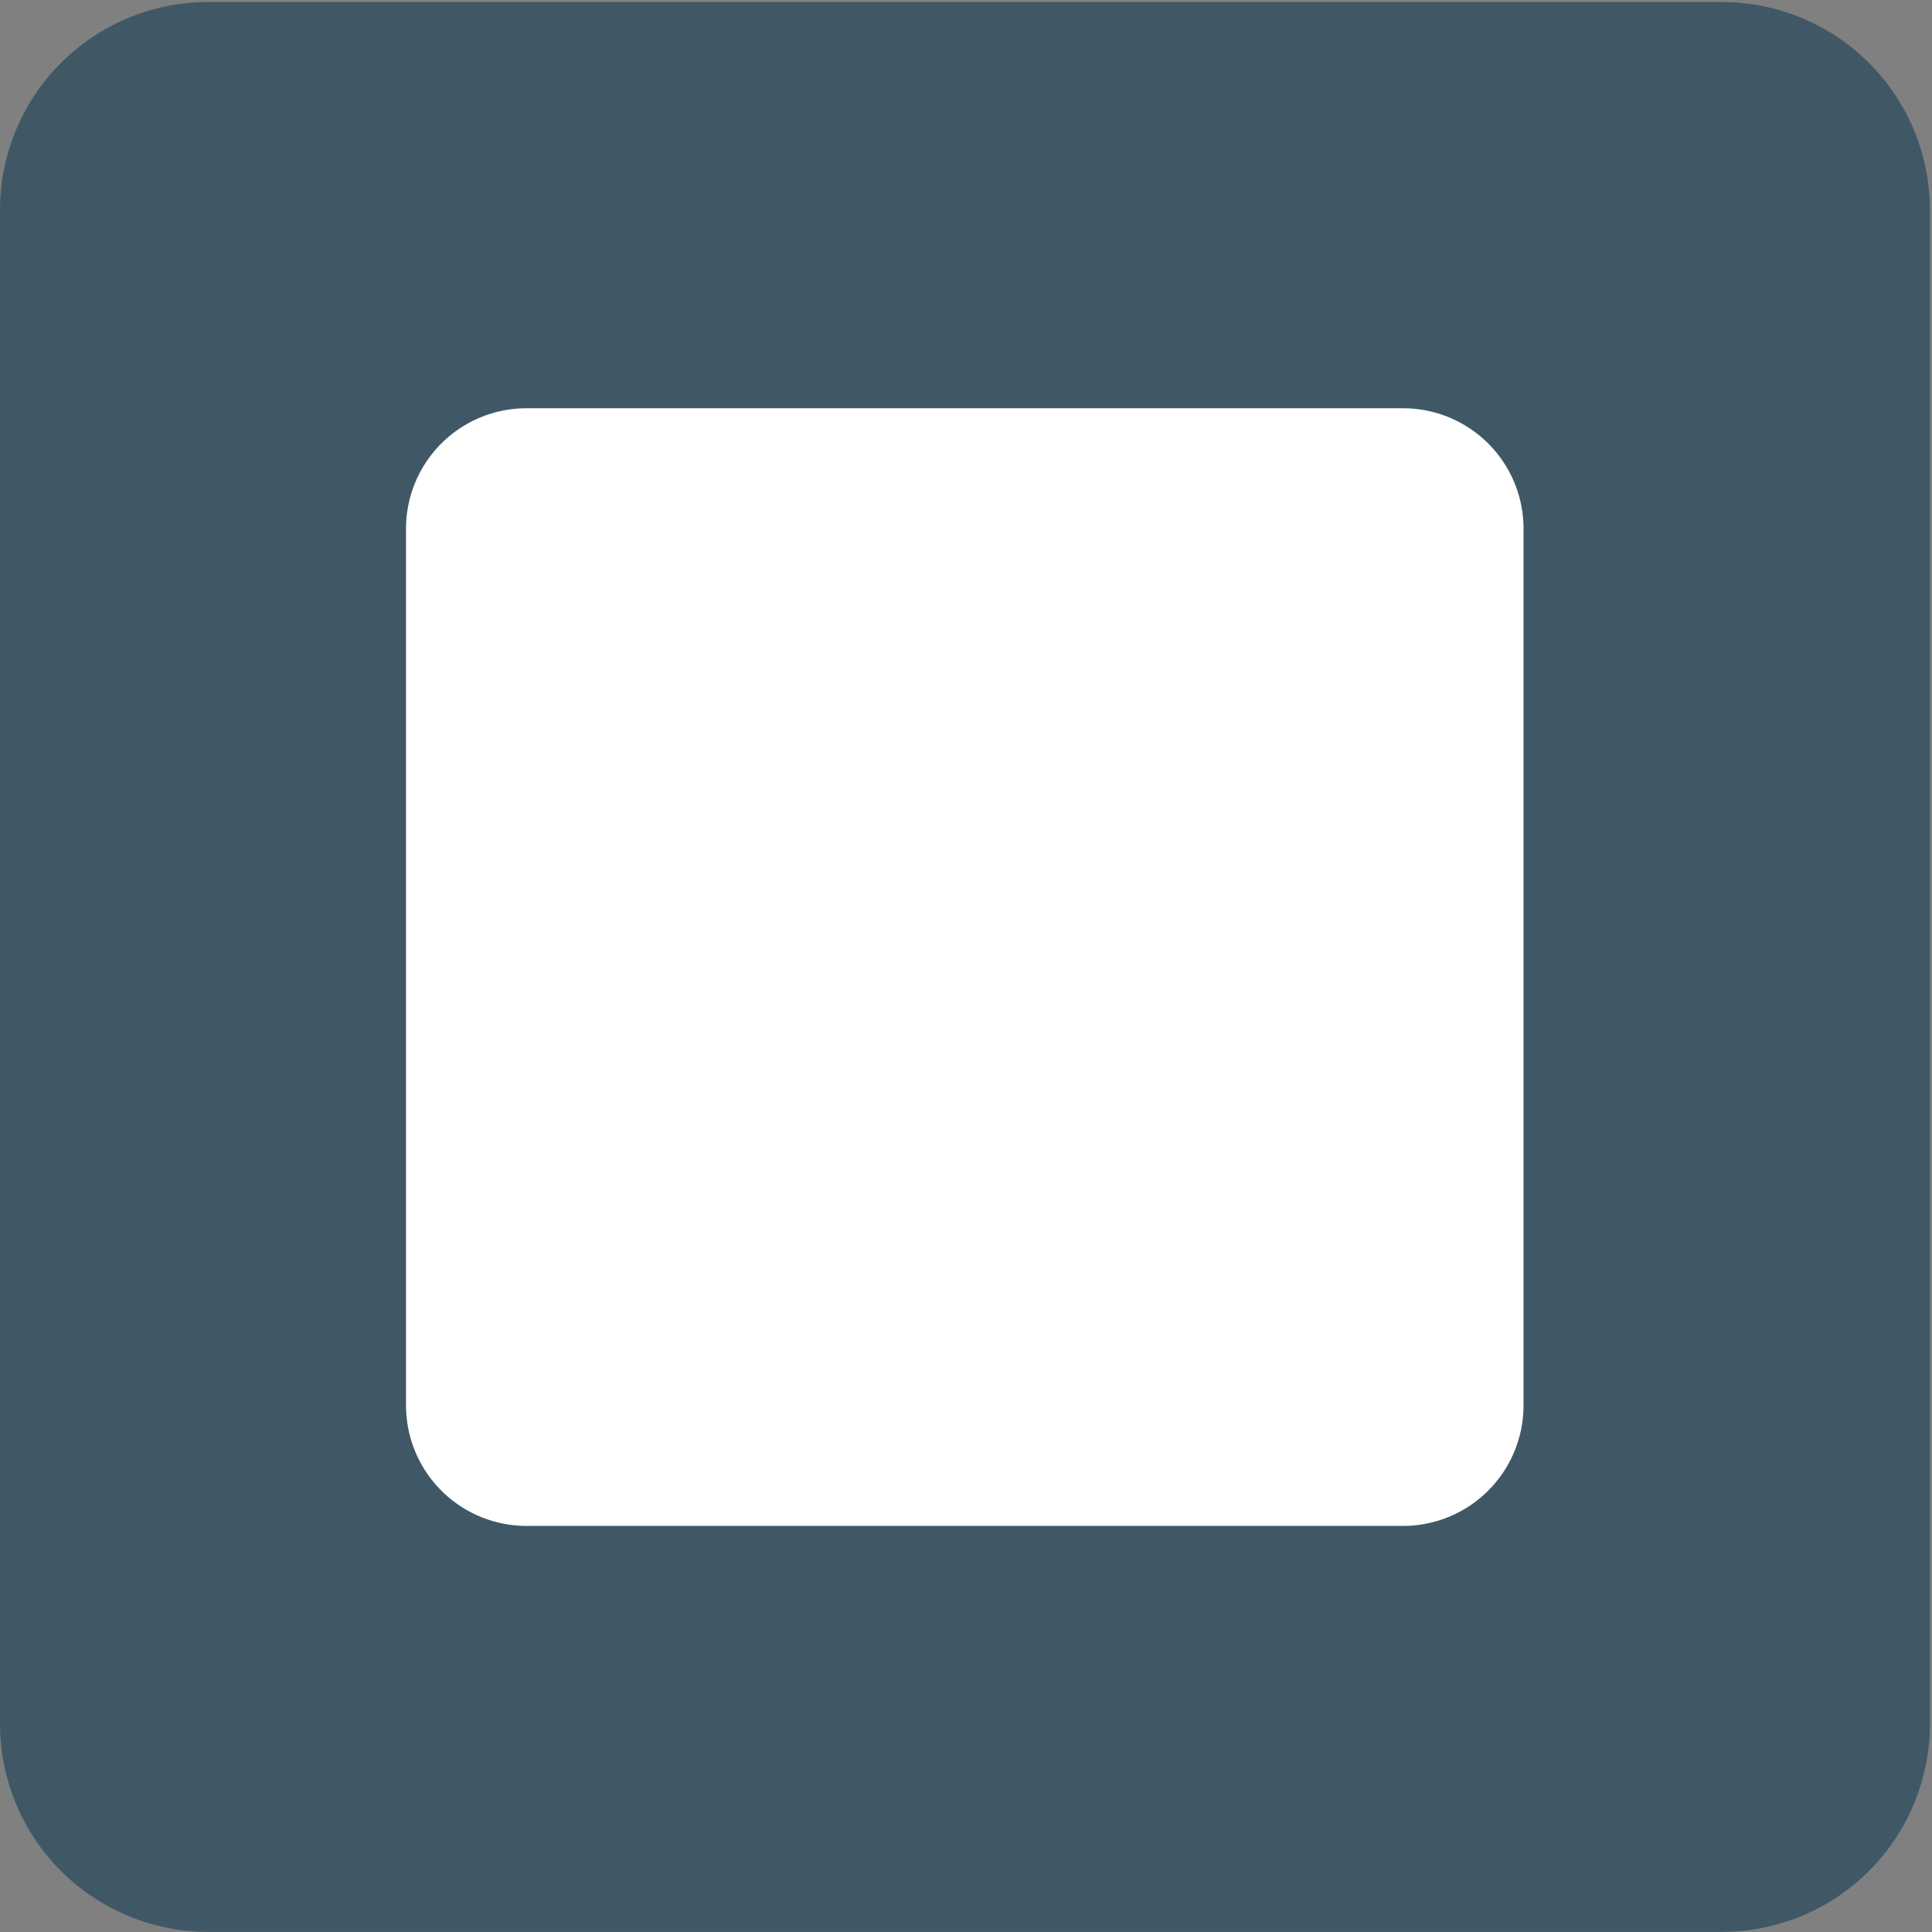 <svg xmlns="http://www.w3.org/2000/svg" width="1em" height="1em" viewBox="0 0 64 64"><rect x="0" y="0" width="64" height="64" fill="#808080" stroke="none"/><path fill="#405866" d="M63.932 57.1a6.892 6.892 0 0 1-6.893 6.896H6.889A6.893 6.893 0 0 1 0 57.1V6.96A6.892 6.892 0 0 1 6.889.067h50.15a6.892 6.892 0 0 1 6.893 6.893z"/><path fill="#fff" d="M46.48 13.524H17.44a3.99 3.99 0 0 0-3.99 3.99v29.04a3.994 3.994 0 0 0 3.99 3.994h29.04a3.993 3.993 0 0 0 3.989-3.994v-29.04a3.99 3.99 0 0 0-3.989-3.99"/></svg>
